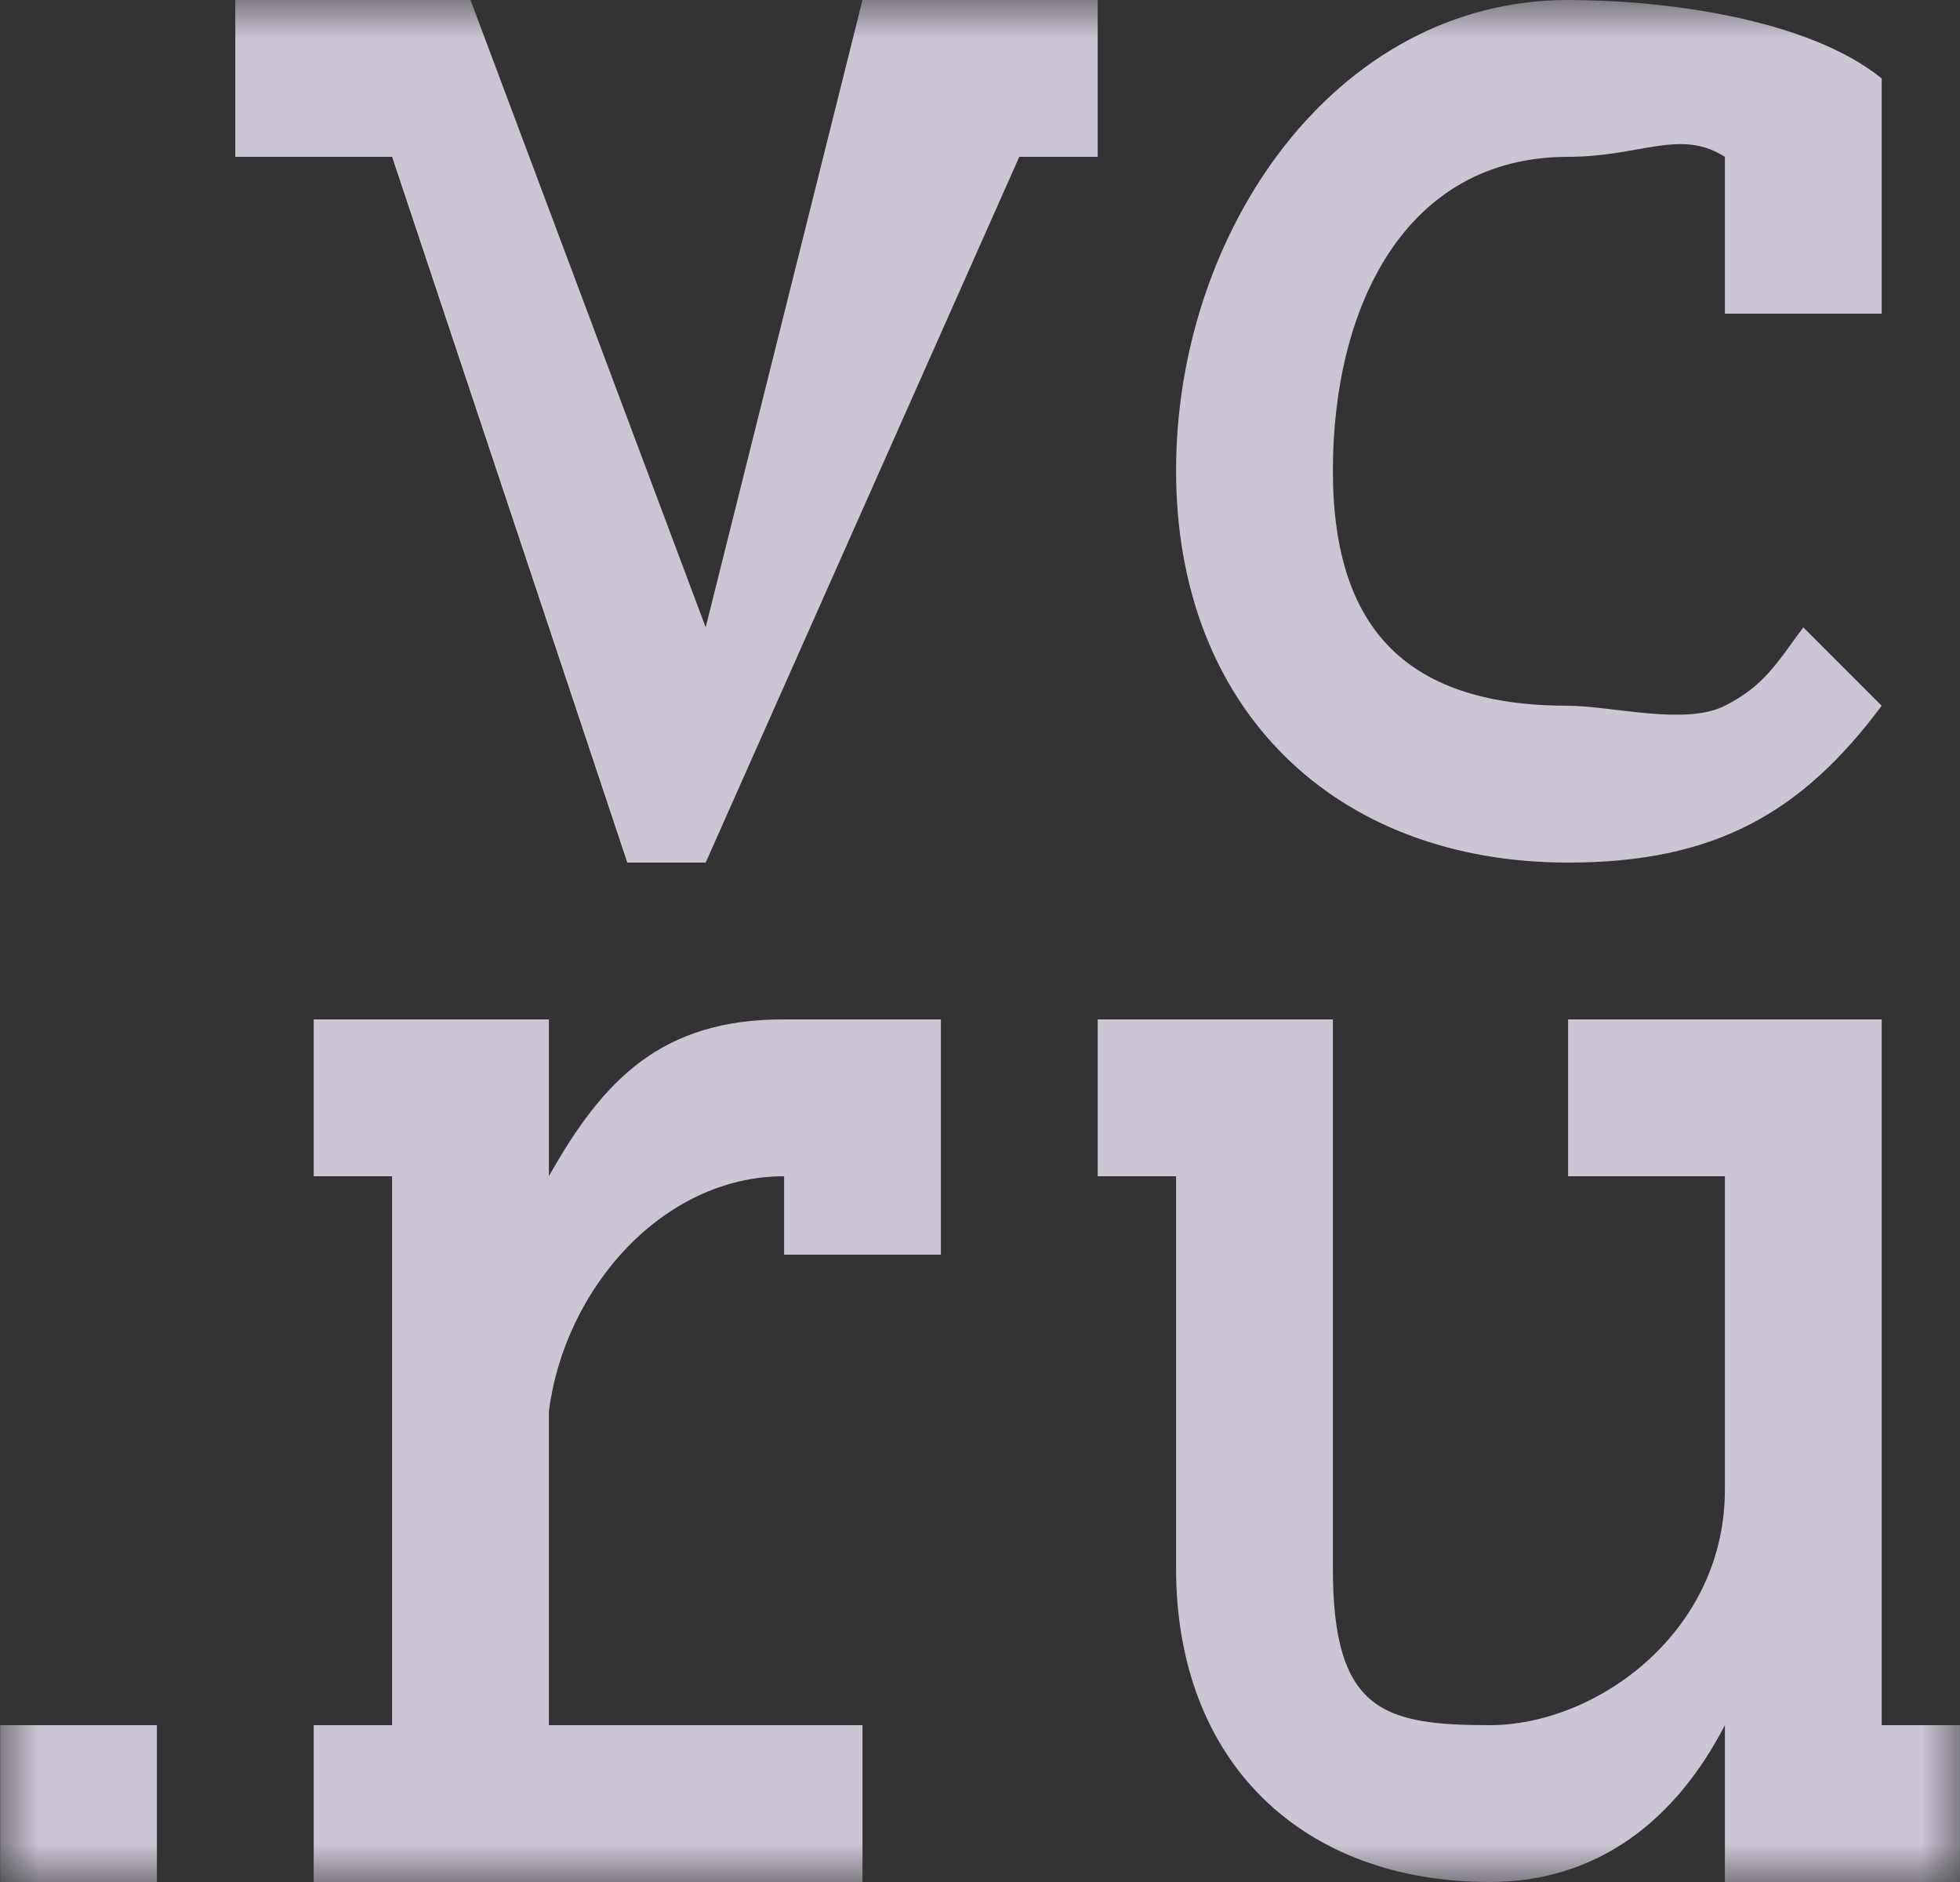 <svg width="25" height="24" viewBox="0 0 25 24" fill="none" xmlns="http://www.w3.org/2000/svg">
<rect x="0" y="0" width="25" height="24" fill="#333333" stroke="none"/>
<g id="vcru.svg" clip-path="url(#clip0_1_340)">
<g id="Clip path group">
<mask id="mask0_1_340" style="mask-type:luminance" maskUnits="userSpaceOnUse" x="0" y="0" width="26" height="24">
<g id="clip0_2809_5193">
<path id="Vector" d="M25.001 0H0.001V24H25.001V0Z" fill="white"/>
</g>
</mask>
<g mask="url(#mask0_1_340)">
<g id="Group">
<g id="Vector_2">
<path d="M20.001 11C21.853 11 22.972 10.382 24.001 9L23.001 8C22.661 8.46 22.504 8.744 22.001 9C21.497 9.256 20.562 9.002 20.001 9C17.99 9 17.001 8.067 17.001 6C17.001 3.933 17.909 2 20.001 2C20.93 2 21.427 1.635 22.001 2V4H24.001V1V1C23.05 0.231 21.214 0 20.001 0C17.033 0 15.001 2.949 15.001 6C15.001 9.049 17.032 11 20.001 11ZM24.001 22V19V13H20.001V15H22.001V19C22.001 20.817 20.362 22 19.001 22C17.639 22 17.001 21.816 17.001 20V13H14.001V15H15.001V20C15.001 22.465 16.604 24 19.001 24C20.378 24 21.375 23.212 22.001 22V22V24H25.001V22H24.001V22V22ZM14.001 0H11.001L9.001 8V8L6.001 0H3.001V2H5.001L8.001 11H9.001V11L13.001 2H14.001V0V0ZM0.001 24H2.001V22H0.001V24V24ZM7.001 15V15V13H4.001V15H5.001V22H4.001V24H11.001V22H7.001V18C7.198 16.44 8.448 15 10.001 15V15V16H12.001V13H10.001C8.434 12.996 7.691 13.773 7.001 15V15Z" fill="#F2EAFF" fill-opacity="0.8"/>
</g>
</g>
</g>
</g>
</g>
<defs>
<clipPath id="clip0_1_340">
<rect width="25" height="24" fill="white" transform="translate(0.001)"/>
</clipPath>
</defs>
</svg>
